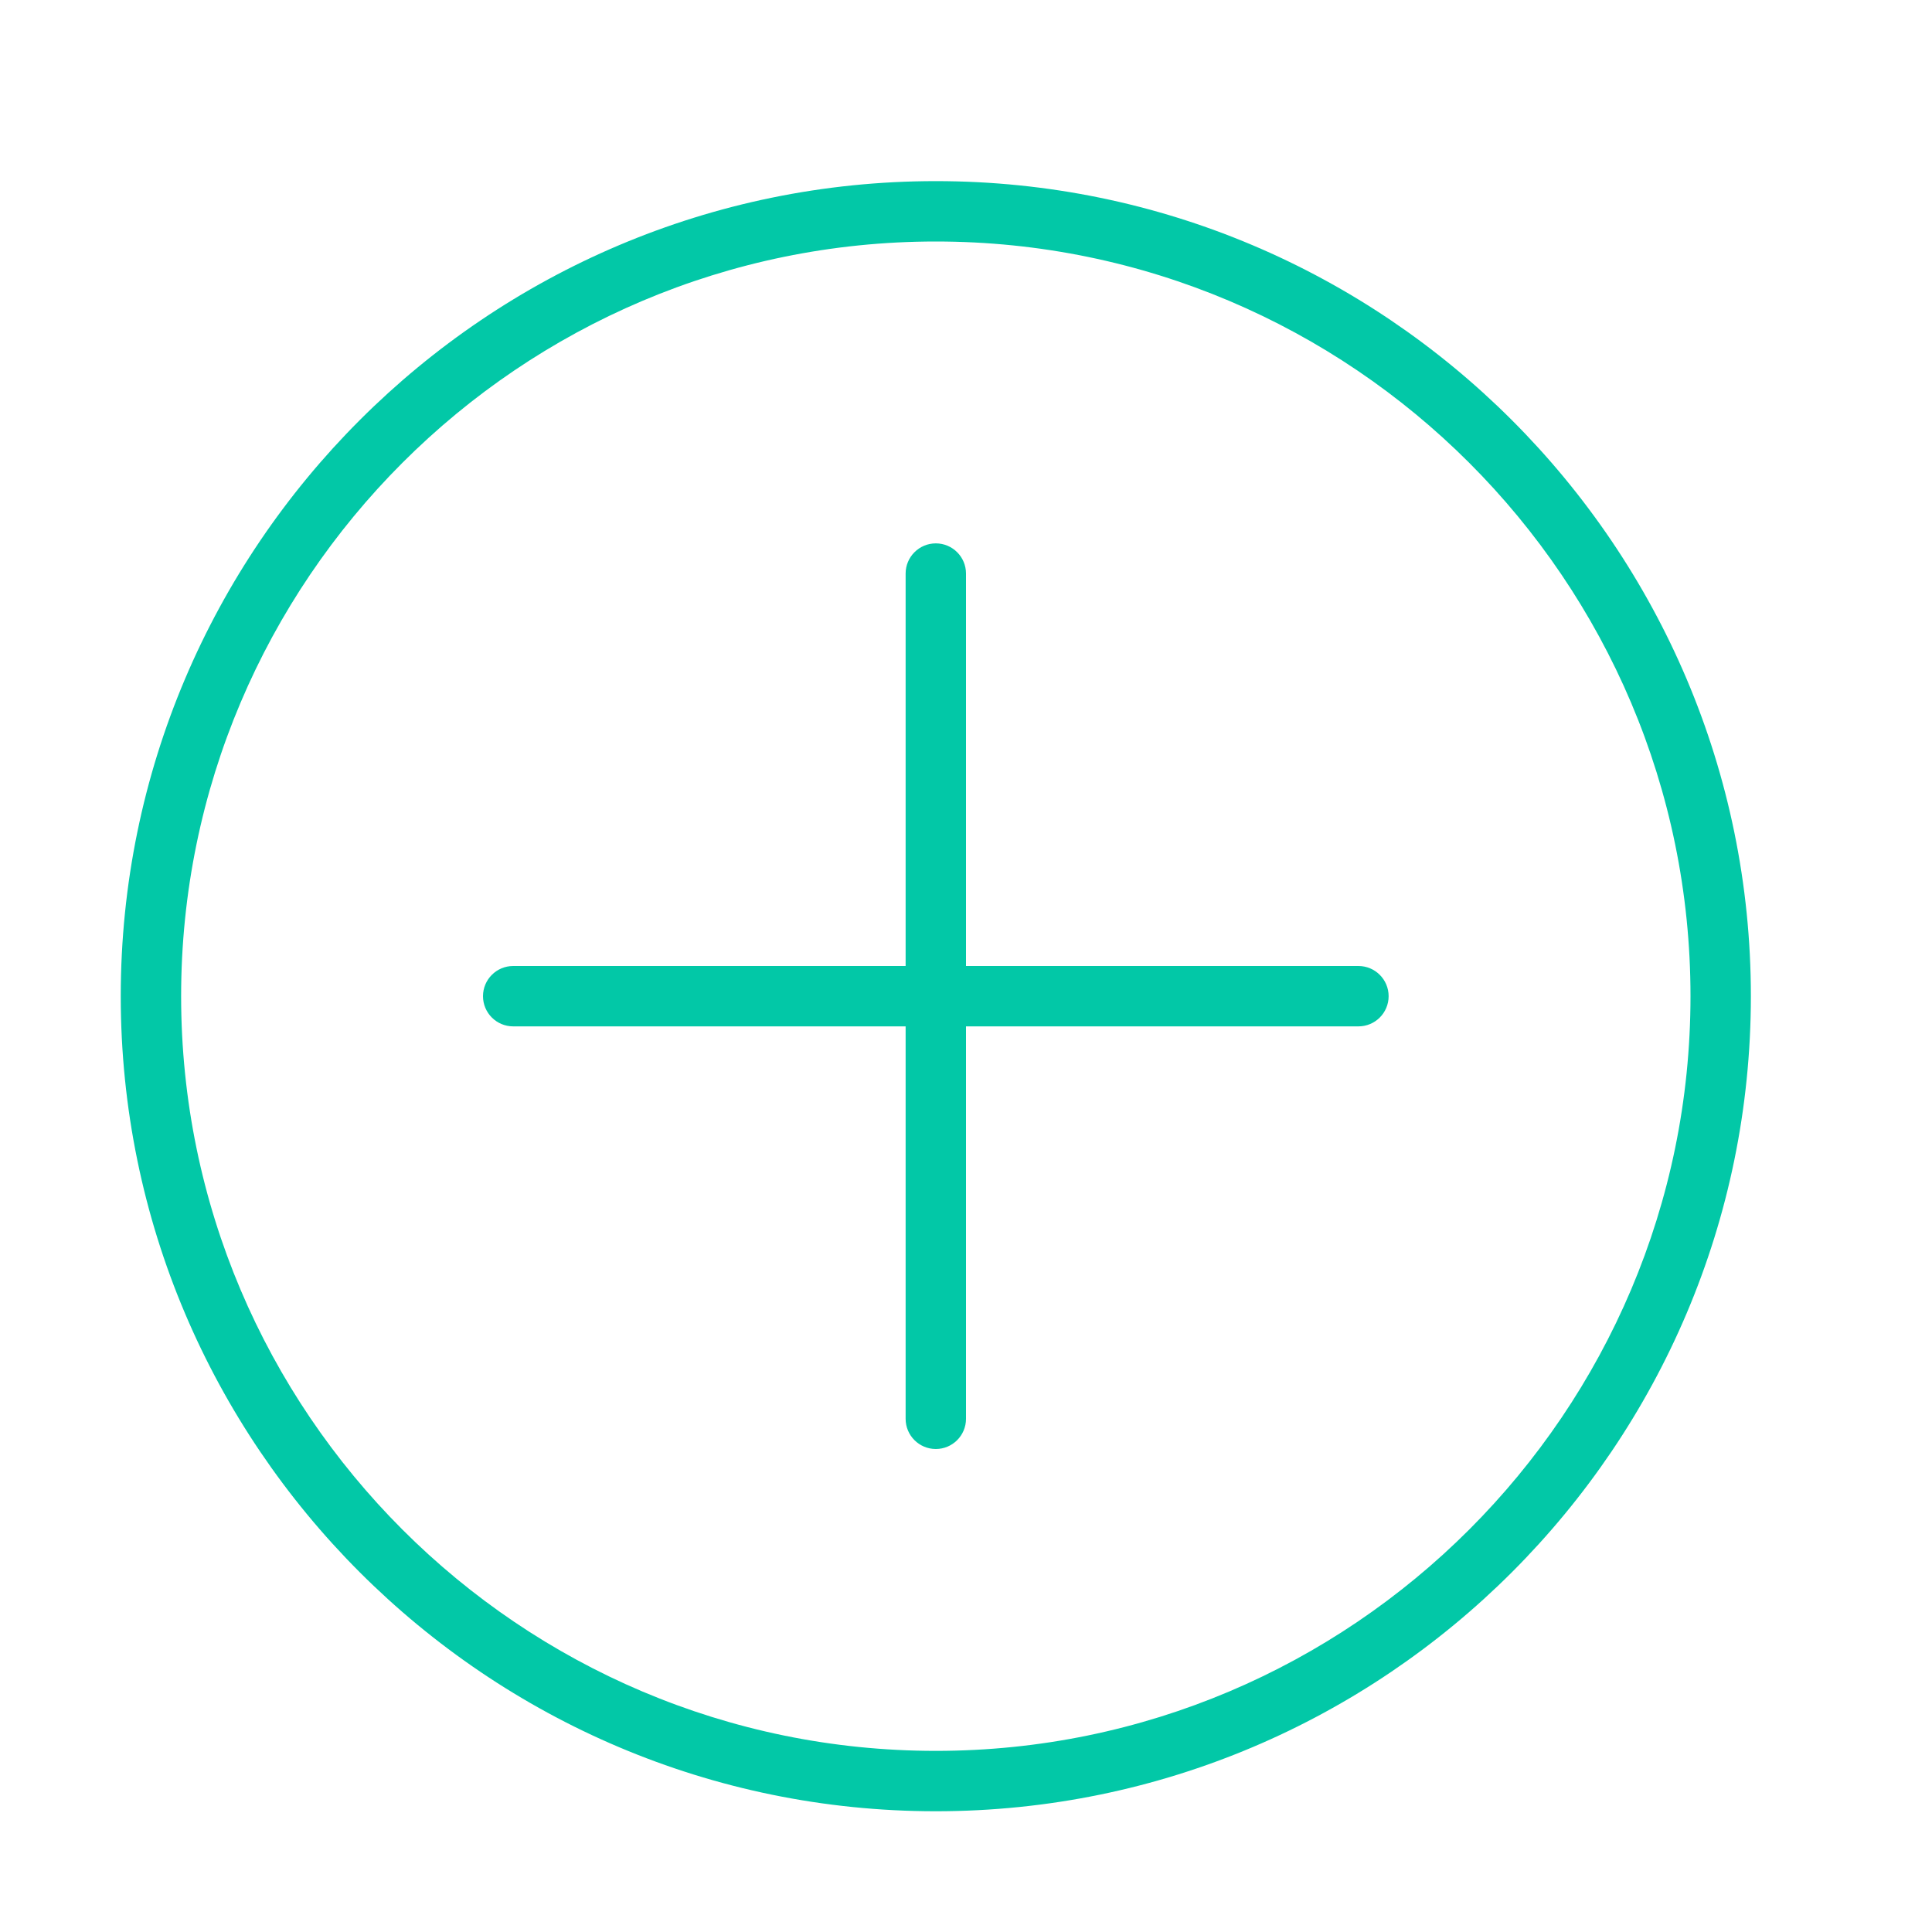 <?xml version="1.0" encoding="UTF-8" standalone="no"?>
<svg width="64px" height="64px" viewBox="0 0 64 64" version="1.1" xmlns="http://www.w3.org/2000/svg" xmlns:xlink="http://www.w3.org/1999/xlink">
    <!-- Generator: Sketch 3.7.2 (28276) - http://www.bohemiancoding.com/sketch -->
    <title>cha-plus</title>
    <desc>Created with Sketch.</desc>
    <defs></defs>
    <g id="64px-Line" stroke="none" stroke-width="1" fill="none" fill-rule="evenodd">
        <g id="cha-plus"></g>
        <path d="M31,6 C16.112,6 4,18.112 4,33 C4,47.888 16.112,60 31,60 C45.888,60 58,47.888 58,33 C58,18.112 45.888,6 31,6 L31,6 Z M31,58 C17.215,58 6,46.785 6,33 C6,19.215 17.215,8 31,8 C44.785,8 56,19.215 56,33 C56,46.785 44.785,58 31,58 L31,58 Z" id="Shape" fill="#02C8A7"></path>
        <path d="M45,32 L32,32 L32,19 C32,18.448 31.552,18 31,18 C30.448,18 30,18.448 30,19 L30,32 L17,32 C16.448,32 16,32.448 16,33 C16,33.552 16.448,34 17,34 L30,34 L30,47 C30,47.552 30.448,48 31,48 C31.552,48 32,47.552 32,47 L32,34 L45,34 C45.552,34 46,33.552 46,33 C46,32.448 45.552,32 45,32 L45,32 Z" id="Shape" fill="#02C8A7"></path>
    </g>
</svg>